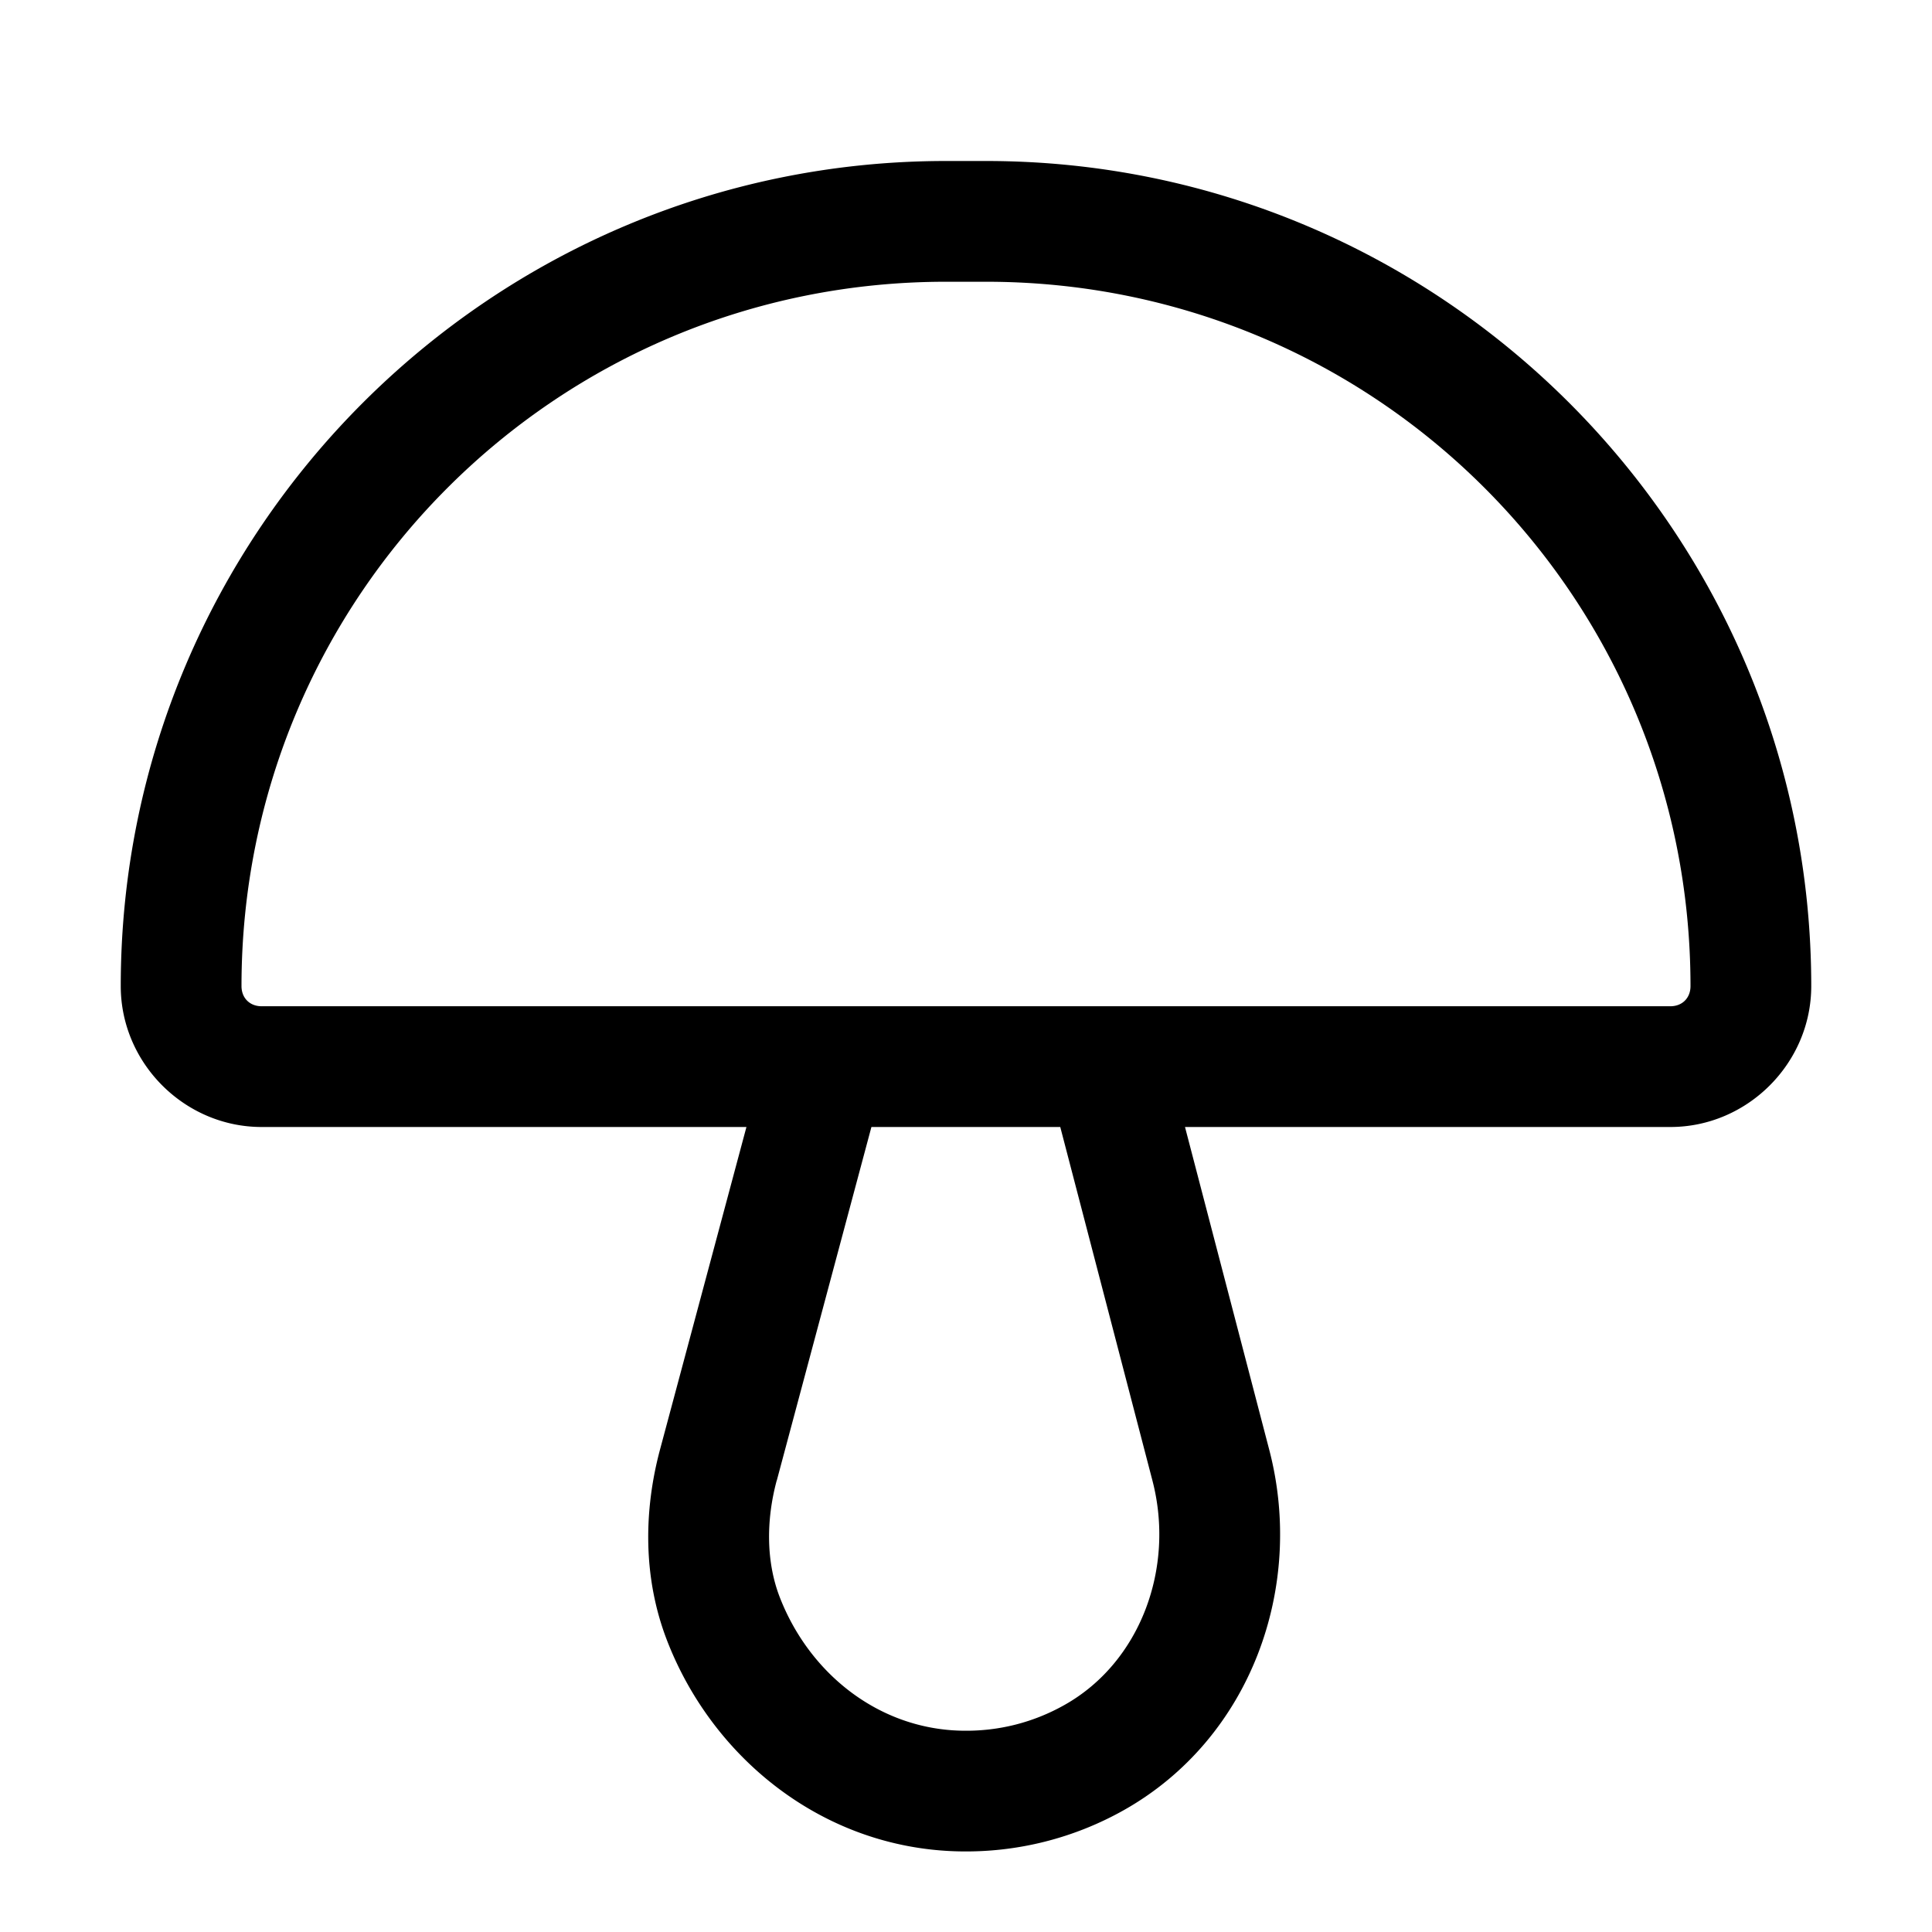 <svg xmlns="http://www.w3.org/2000/svg"  viewBox="0 0 48 48" width="50px" height="50px"><path d="M 23.5 4 C 12.196 4 3 13.196 3 24.5 C 3 26.415 4.585 28 6.5 28 L 18.545 28 L 16.4 36.006 C 15.993 37.523 15.966 39.202 16.58 40.777 C 17.717 43.696 20.456 45.911 23.789 45.996 C 25.287 46.035 26.708 45.656 27.924 44.971 C 31.076 43.193 32.425 39.435 31.535 36.023 L 29.441 28 L 41.5 28 C 43.415 28 45 26.415 45 24.5 C 45 13.196 35.804 4 24.5 4 L 23.5 4 z M 23.5 7 L 24.5 7 C 34.182 7 42 14.818 42 24.5 C 42 24.795 41.795 25 41.5 25 L 27.523 25 L 20.5 25 L 6.5 25 C 6.205 25 6 24.795 6 24.5 C 6 14.818 13.818 7 23.5 7 z M 21.65 28 L 26.342 28 L 28.631 36.781 C 29.199 38.958 28.329 41.299 26.451 42.357 C 25.691 42.786 24.815 43.023 23.867 42.998 C 21.822 42.946 20.112 41.579 19.375 39.688 C 19.039 38.824 19.026 37.792 19.297 36.783 A 1.5 1.5 0 0 0 19.299 36.783 L 21.65 28 z"/></svg>